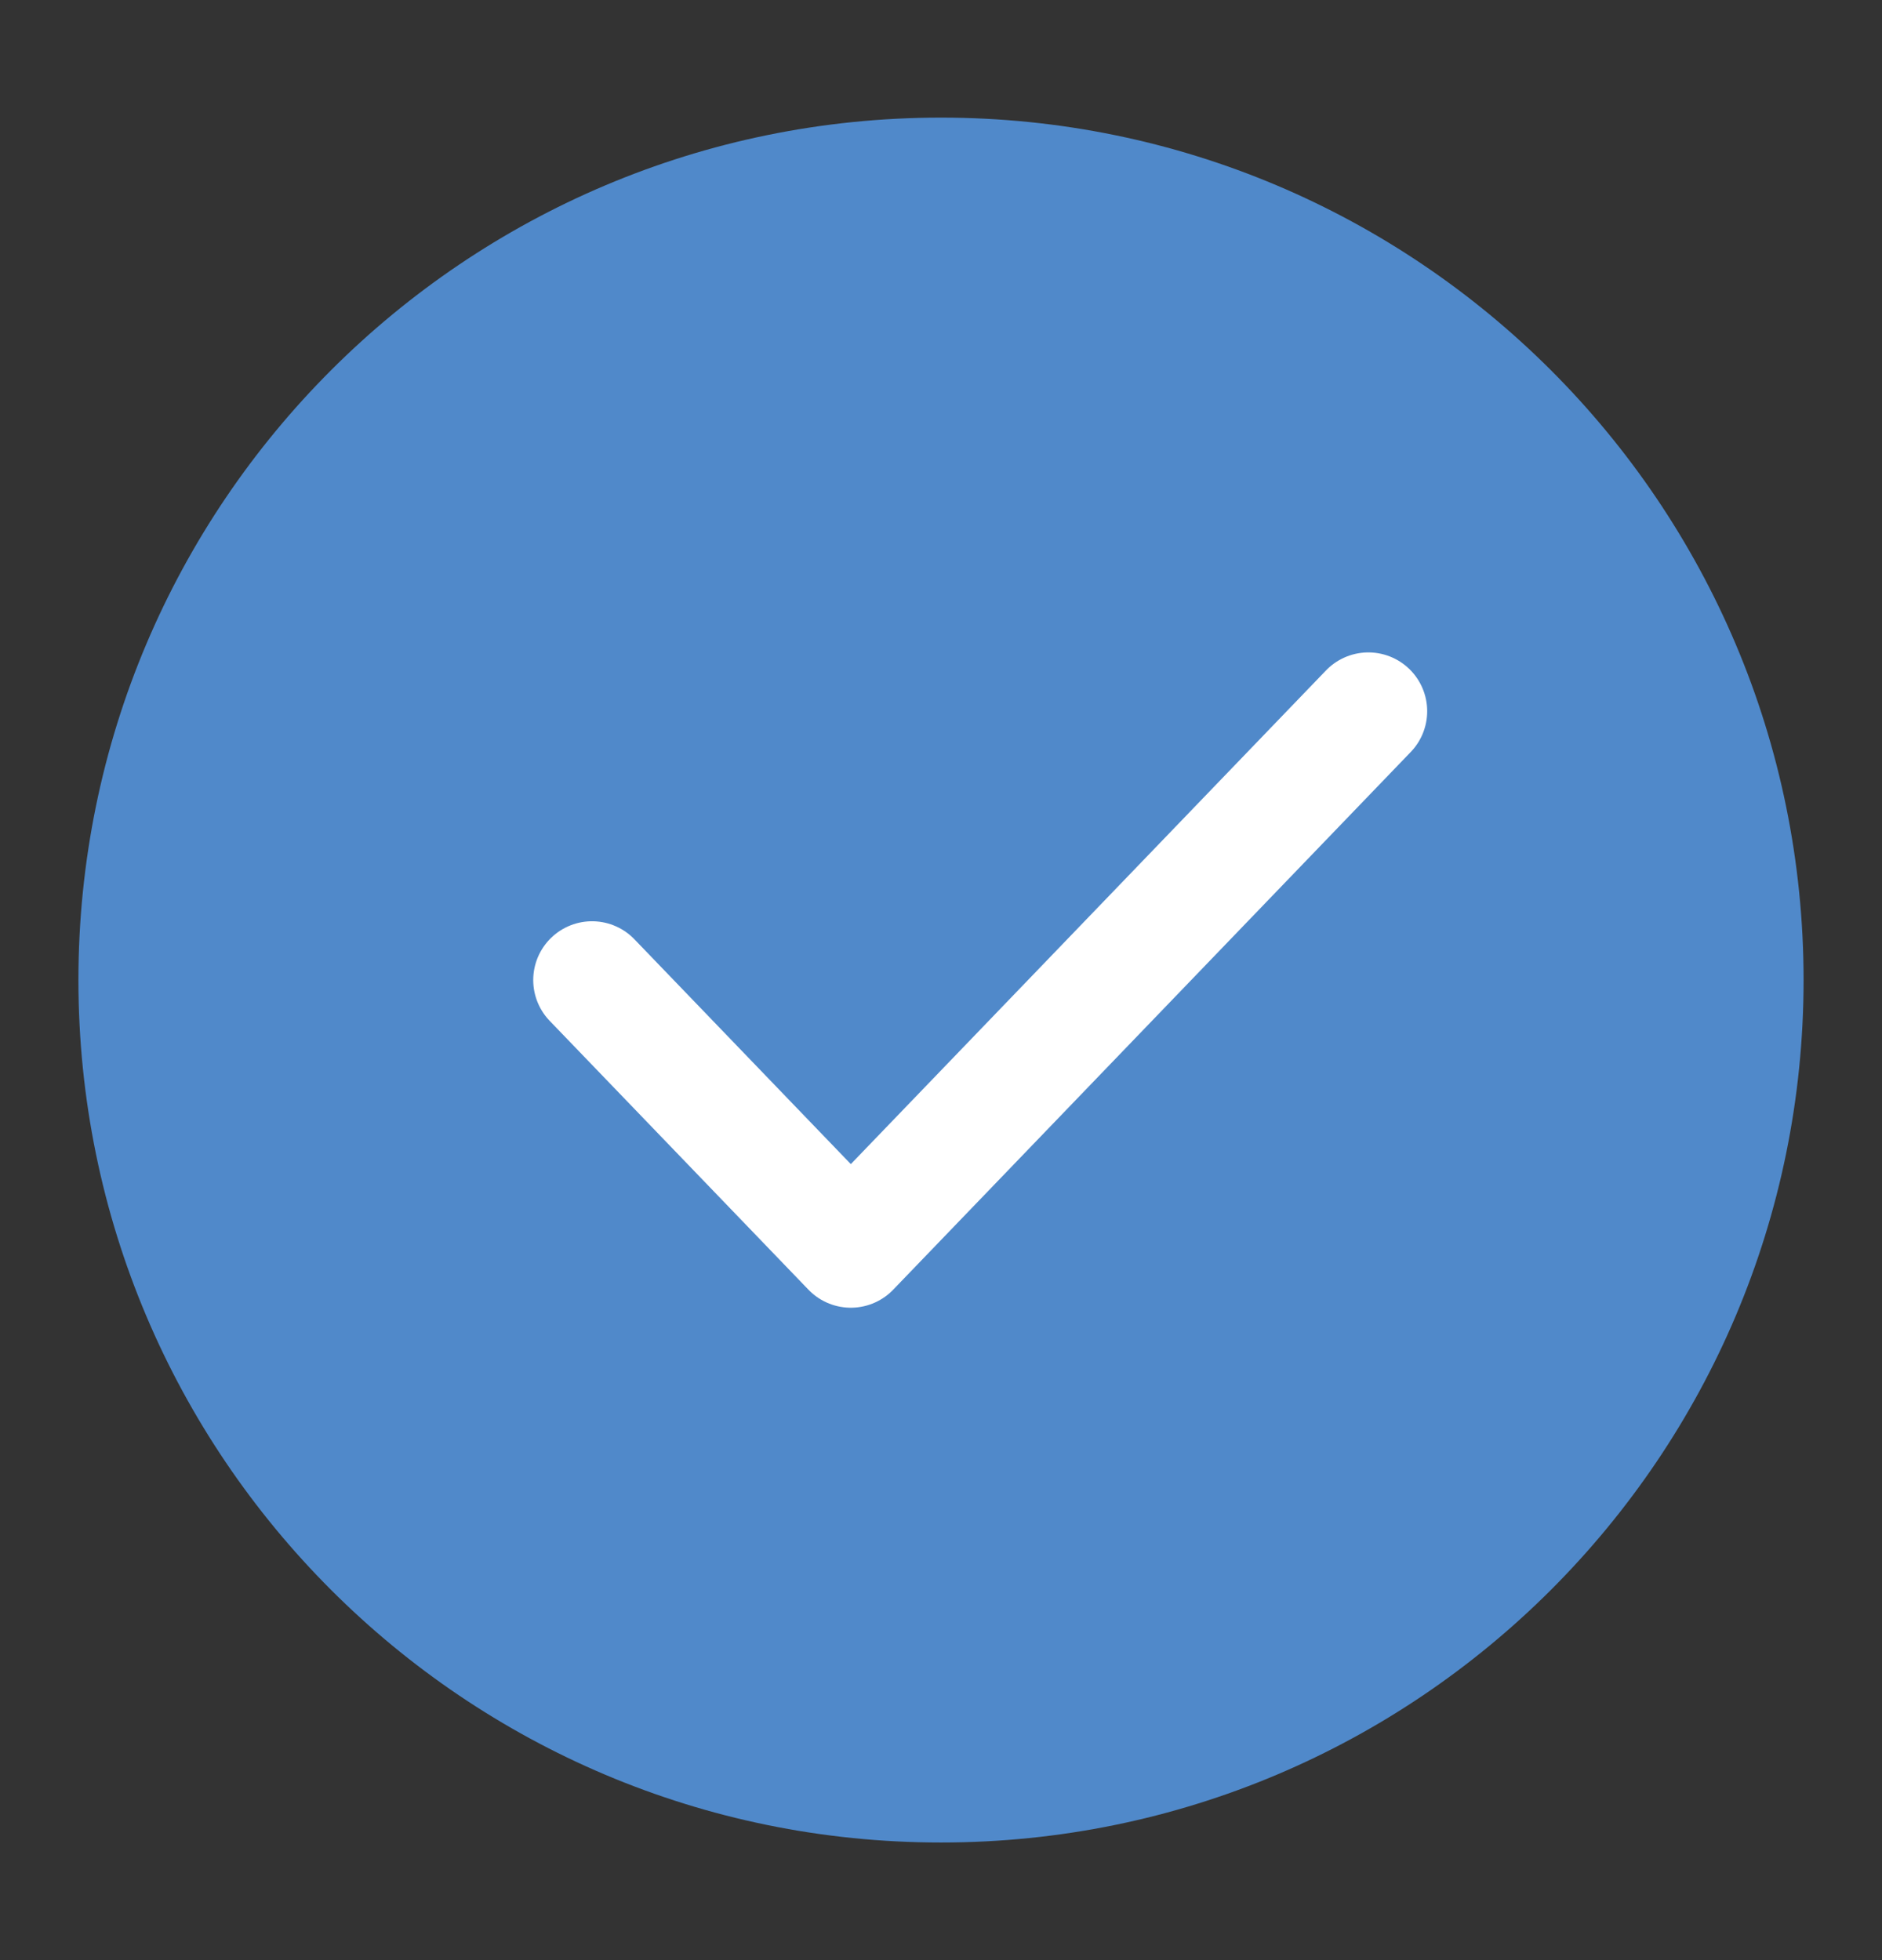 <svg xmlns="http://www.w3.org/2000/svg" width="24" height="25" viewBox="0 0 24 25">
    <rect x="0" y="0" width="24" height="25" fill="#333333" stroke="none"/>
    <g fill="none" fill-rule="evenodd">
        <g>
            <g>
                <g>
                    <g>
                        <path fill="#5089CA" d="M12 1c6.075 0 11 4.925 11 11s-4.925 11-11 11S1 18.075 1 12 5.925 1 12 1z" transform="translate(-791 -1176) translate(452 1040) translate(85 119.5) translate(254 17)"/>
                        <path stroke="#FFF" stroke-linecap="round" stroke-linejoin="round" stroke-width="1.5" d="M7.55 12l3.3 3.429m0 0l6.6-6.858" transform="translate(-791 -1176) translate(452 1040) translate(85 119.5) translate(254 17)"/>
                    </g>
                </g>
            </g>
        </g>
    </g>
</svg>
